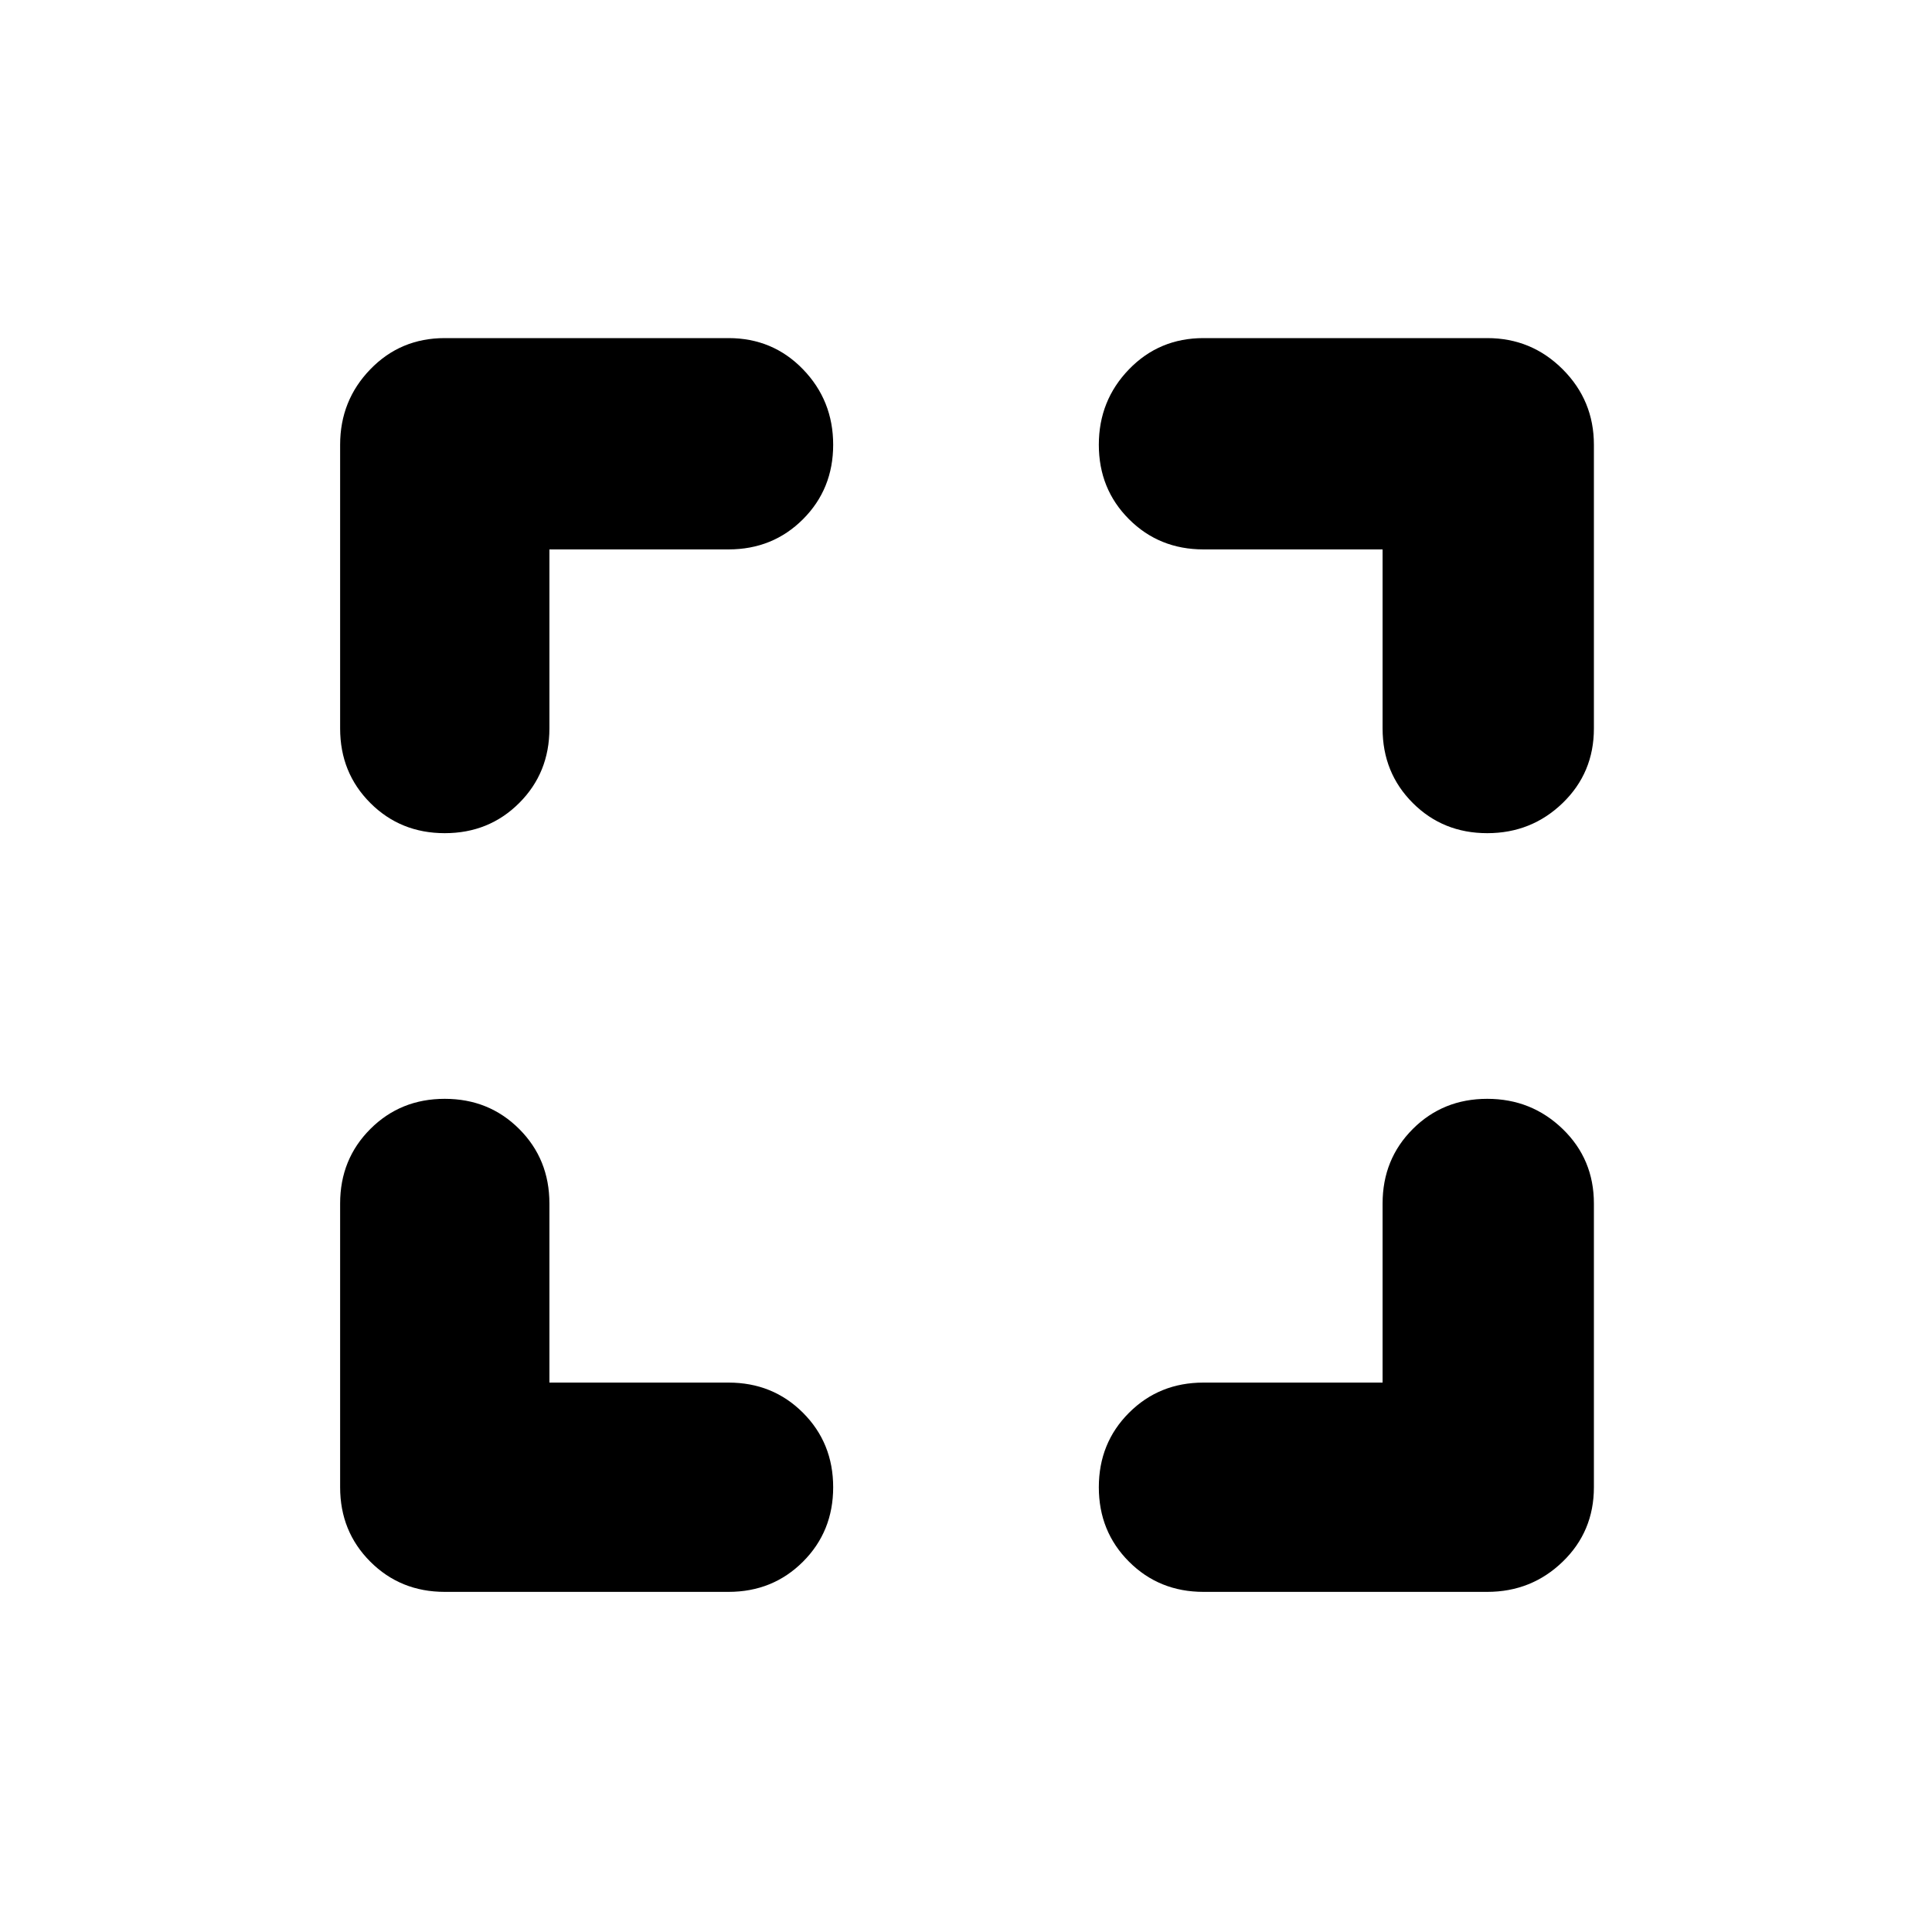 <svg xmlns="http://www.w3.org/2000/svg" height="40" width="40"><path d="M9.208 32.958Q8.292 32.958 7.667 32.333Q7.042 31.708 7.042 30.792V24.917Q7.042 24 7.667 23.375Q8.292 22.75 9.208 22.75Q10.125 22.75 10.75 23.375Q11.375 24 11.375 24.917V28.625H15.083Q16 28.625 16.625 29.25Q17.25 29.875 17.25 30.792Q17.25 31.708 16.625 32.333Q16 32.958 15.083 32.958ZM9.208 17.25Q8.292 17.25 7.667 16.625Q7.042 16 7.042 15.083V9.208Q7.042 8.292 7.667 7.646Q8.292 7 9.208 7H15.083Q16 7 16.625 7.646Q17.25 8.292 17.25 9.208Q17.25 10.125 16.625 10.75Q16 11.375 15.083 11.375H11.375V15.083Q11.375 16 10.75 16.625Q10.125 17.25 9.208 17.25ZM24.917 32.958Q24 32.958 23.375 32.333Q22.75 31.708 22.75 30.792Q22.75 29.875 23.375 29.25Q24 28.625 24.917 28.625H28.625V24.917Q28.625 24 29.25 23.375Q29.875 22.75 30.792 22.75Q31.708 22.75 32.354 23.375Q33 24 33 24.917V30.792Q33 31.708 32.354 32.333Q31.708 32.958 30.792 32.958ZM30.792 17.25Q29.875 17.25 29.25 16.625Q28.625 16 28.625 15.083V11.375H24.917Q24 11.375 23.375 10.75Q22.75 10.125 22.75 9.208Q22.75 8.292 23.375 7.646Q24 7 24.917 7H30.792Q31.708 7 32.354 7.646Q33 8.292 33 9.208V15.083Q33 16 32.354 16.625Q31.708 17.25 30.792 17.25Z"/></svg>